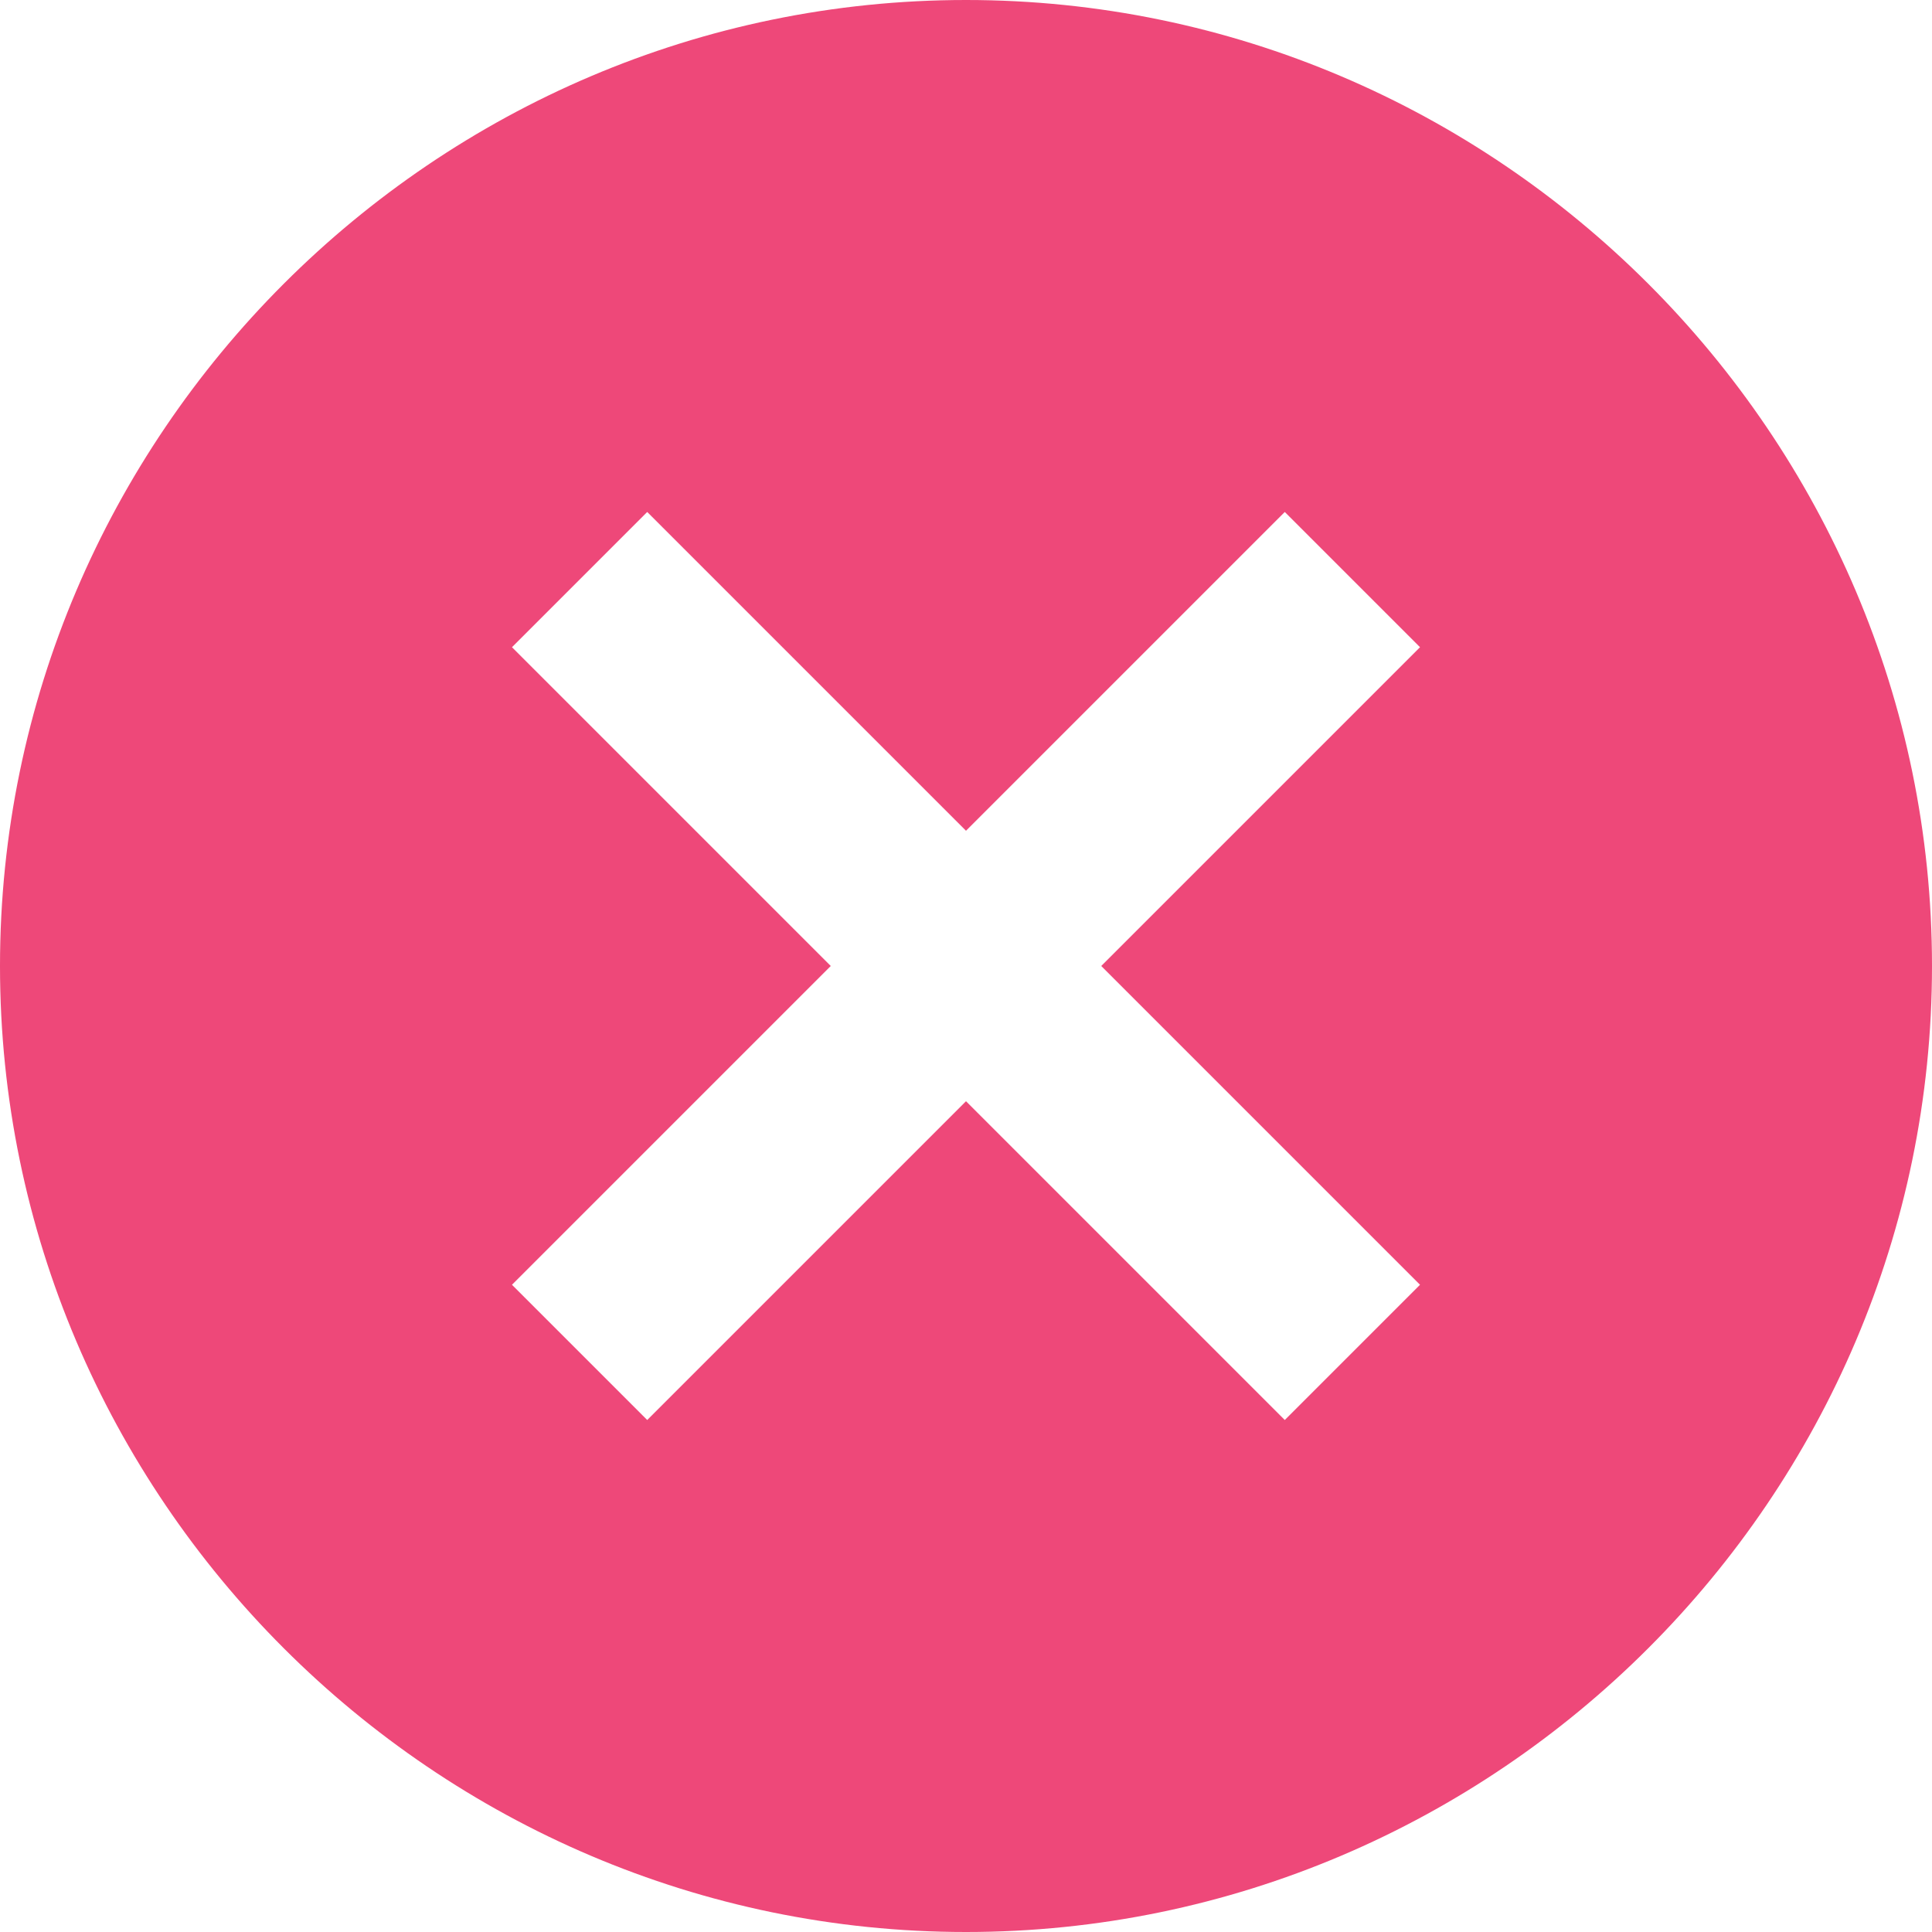 <?xml version="1.0" encoding="utf-8"?>
<!-- Generator: Adobe Illustrator 26.2.1, SVG Export Plug-In . SVG Version: 6.00 Build 0)  -->
<svg version="1.1" id="Layer_1" xmlns="http://www.w3.org/2000/svg" xmlns:xlink="http://www.w3.org/1999/xlink" x="0px" y="0px"
	 viewBox="0 0 20 20" style="enable-background:new 0 0 20 20;" xml:space="preserve">
<style type="text/css">
	.st0{fill:#EE4879;}
</style>
<g id="surface5494">
	<path class="st0" d="M10,0C4.5,0,0,4.5,0,10s4.5,10,10,10s10-4.5,10-10S15.5,0,10,0z M14.7,13.3l-1.4,1.4L10,11.4l-3.3,3.3
		l-1.4-1.4L8.6,10L5.3,6.7l1.4-1.4L10,8.6l3.3-3.3l1.4,1.4L11.4,10L14.7,13.3z"/>
</g>
</svg>

